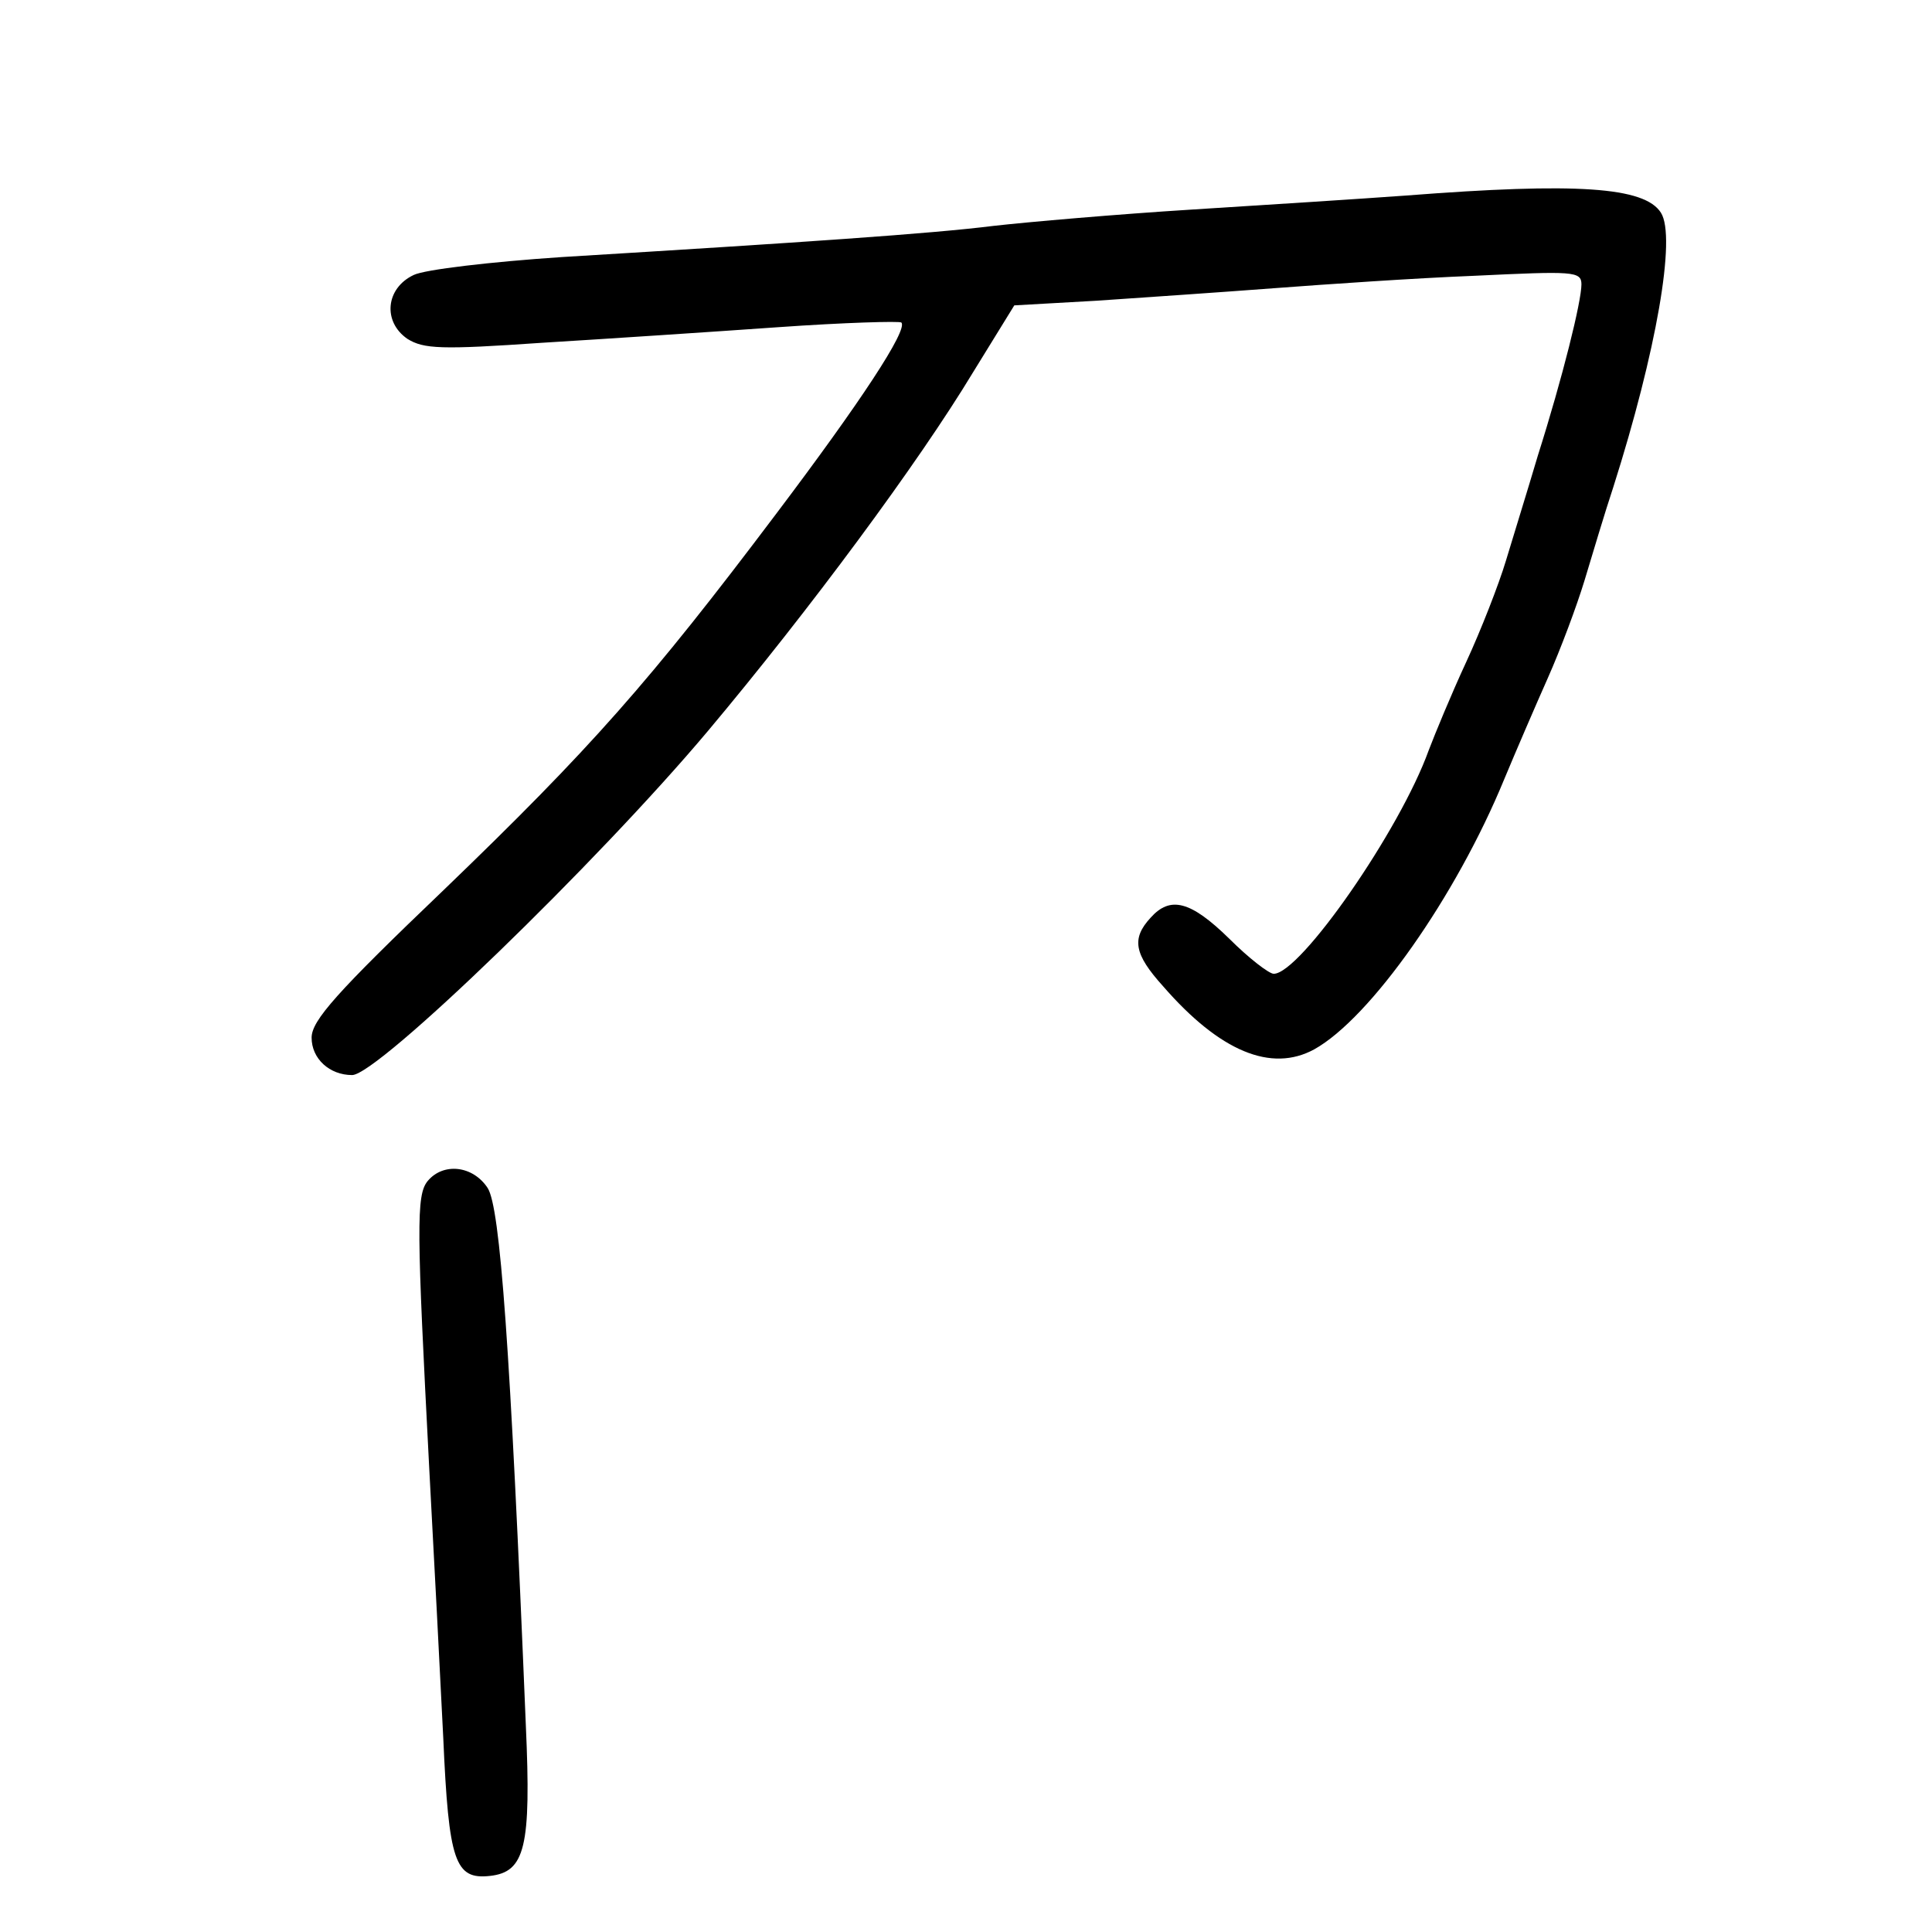 <?xml version="1.0" standalone="no"?>
<!DOCTYPE svg PUBLIC "-//W3C//DTD SVG 20010904//EN"
 "http://www.w3.org/TR/2001/REC-SVG-20010904/DTD/svg10.dtd">
<svg version="1.0" xmlns="http://www.w3.org/2000/svg"
 width="248pt" height="248pt" viewBox="0 0 248 248"
 preserveAspectRatio="xMidYMid meet">
<g transform="translate(0,248) scale(0.1,-0.1)"
fill="#000000" stroke="none">
<path d="M1805 2229 c-55 -4 -179 -12 -275 -18 -96 -6 -211 -16 -255 -21 -80
-10 -242 -21 -554 -40 -90 -6 -176 -16 -190 -23 -36 -17 -40 -60 -8 -82 21
-13 43 -14 173 -5 82 5 218 14 303 20 85 6 156 8 158 6 9 -9 -53 -103 -161
-246 -162 -215 -238 -301 -426 -482 -138 -132 -170 -168 -170 -190 0 -27 23
-48 52 -48 33 0 315 273 457 442 130 155 270 344 340 460 l53 86 106 6 c59 4
161 11 227 16 66 5 182 13 258 16 126 6 137 6 137 -11 0 -22 -24 -119 -56
-220 -13 -44 -32 -105 -41 -135 -9 -30 -32 -89 -51 -130 -19 -41 -40 -92 -48
-113 -37 -103 -165 -287 -199 -287 -6 0 -32 20 -57 45 -50 49 -76 55 -101 27
-25 -27 -21 -47 16 -88 73 -84 139 -111 194 -81 72 40 182 196 244 347 15 36
40 94 56 130 16 36 37 92 47 125 10 33 26 87 37 120 55 173 81 321 61 352 -21
33 -108 39 -327 22z"/>
<path d="M549 964 c-15 -18 -14 -61 2 -369 6 -110 14 -266 18 -346 7 -159 15
-182 60 -177 45 5 53 37 46 193 -20 488 -33 665 -49 690 -19 29 -57 33 -77 9z"/>
</g>
</svg>
